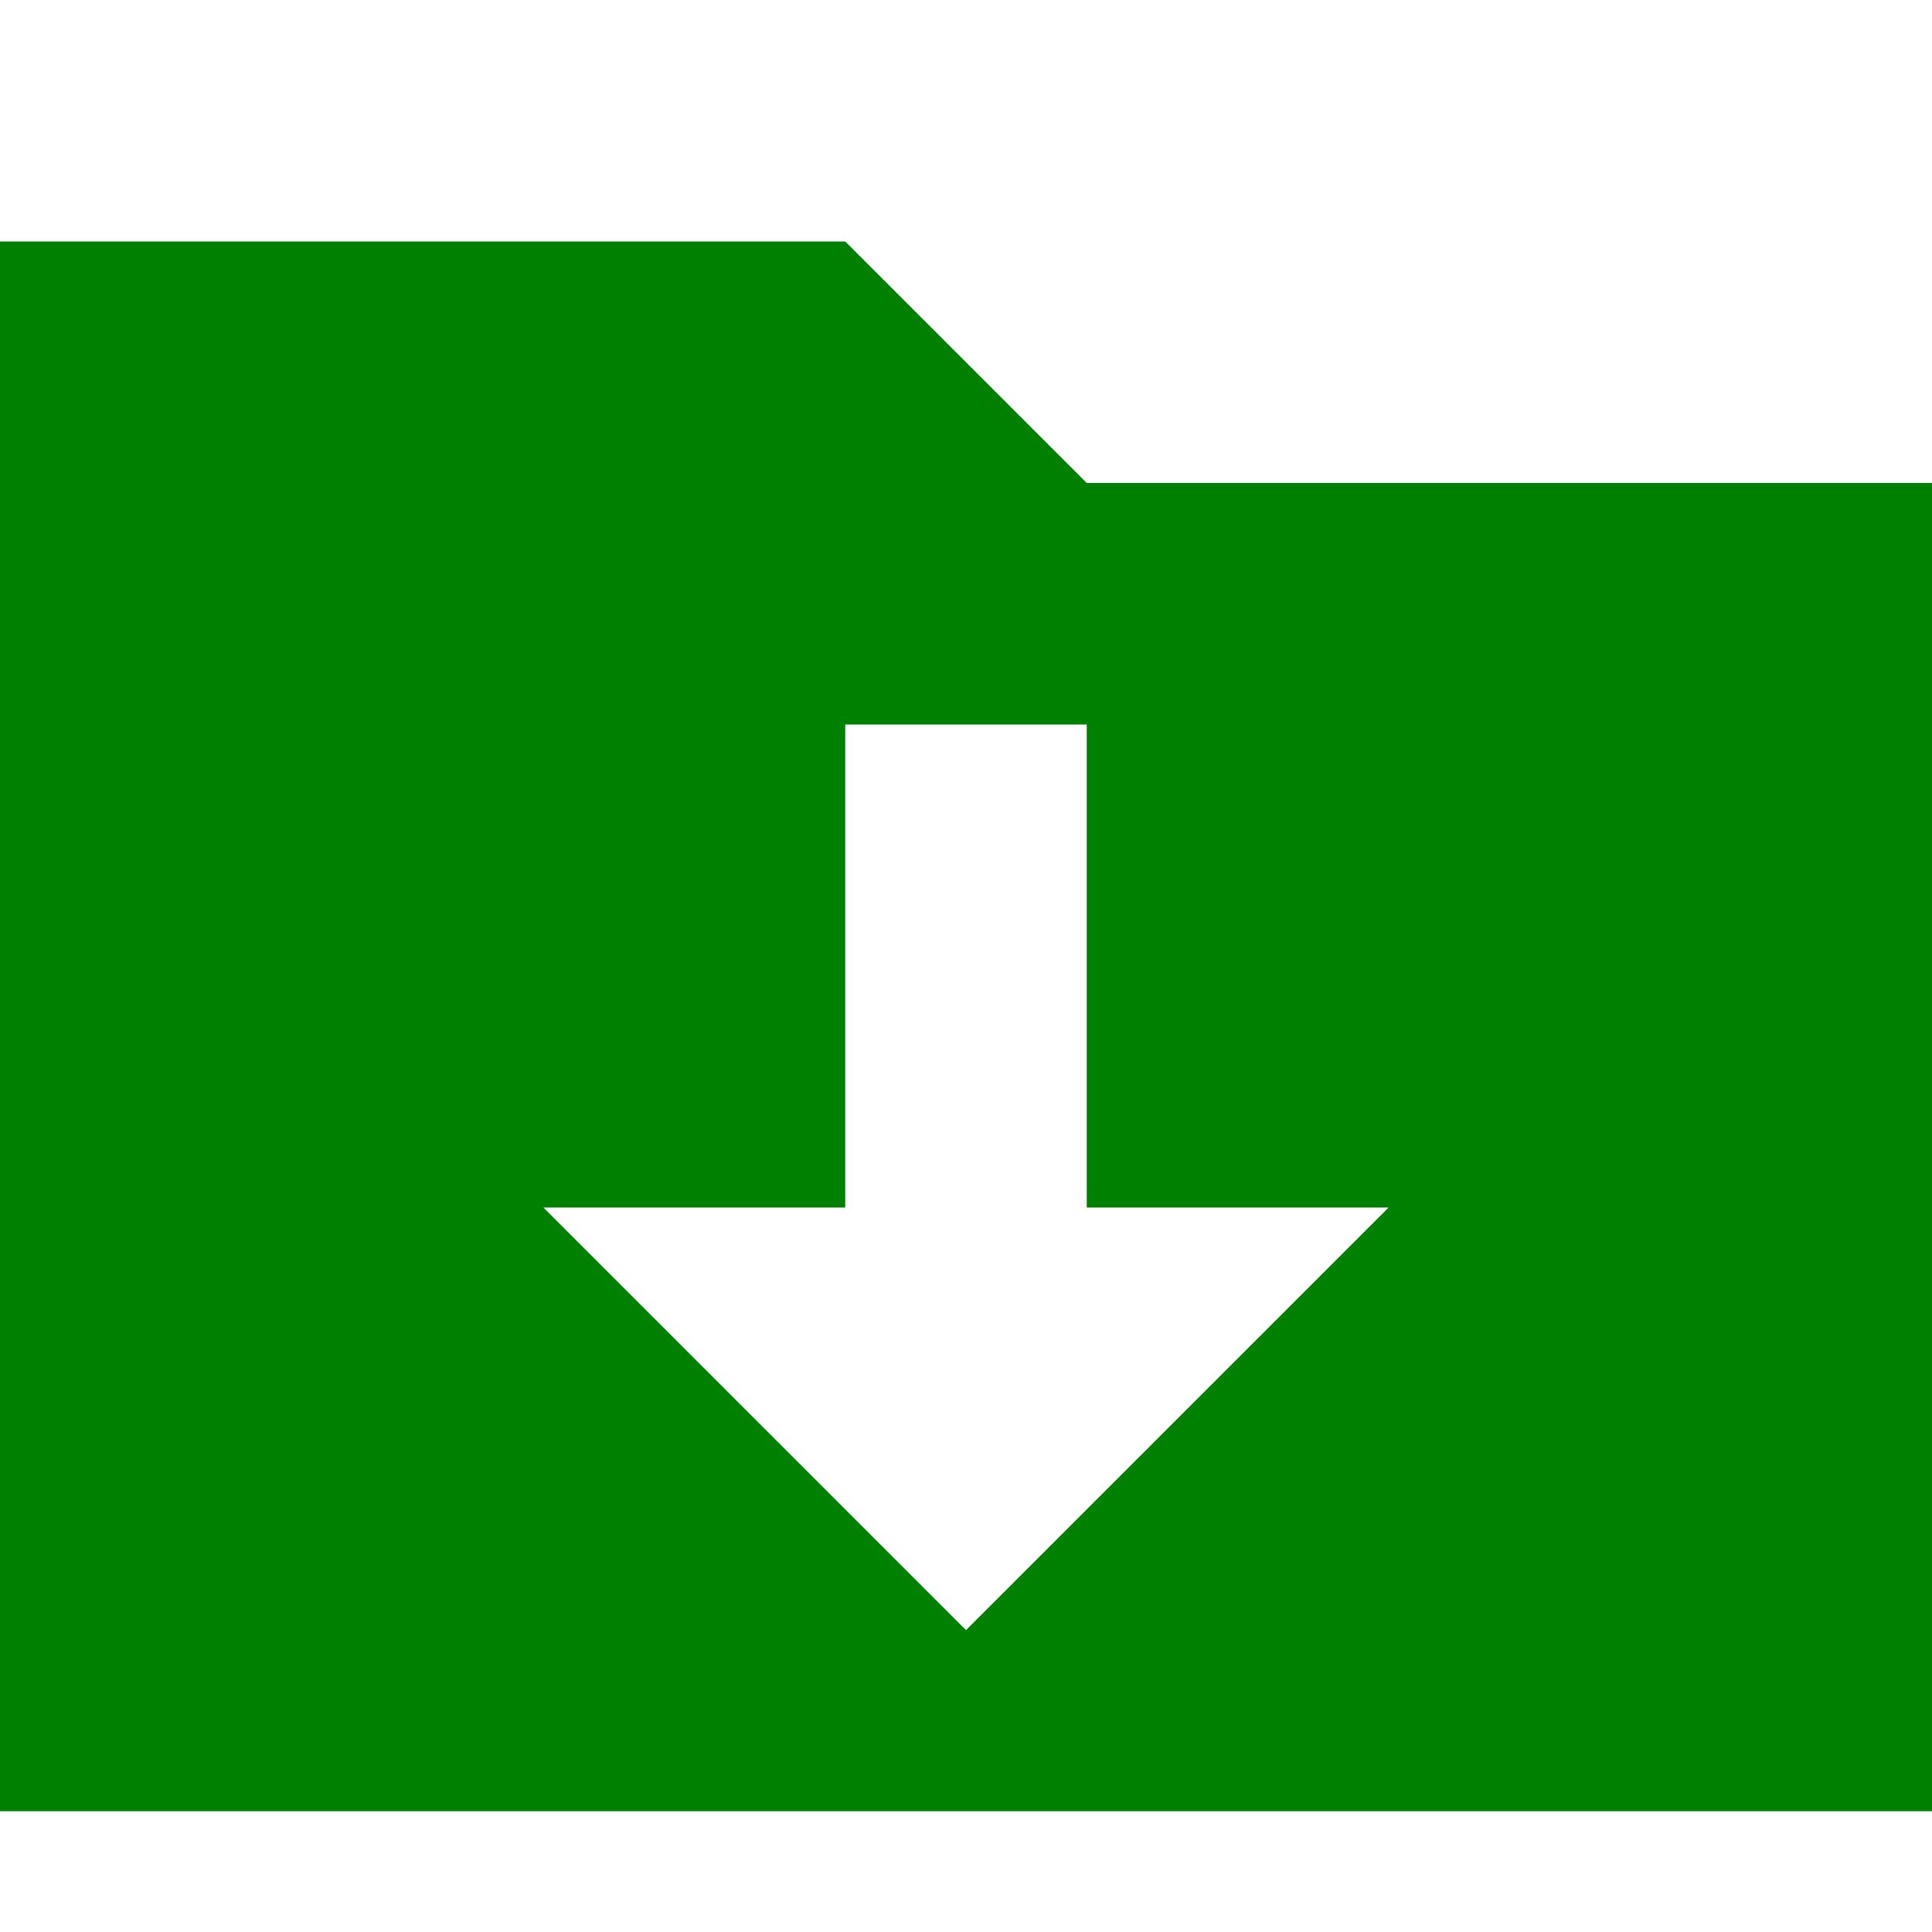 <!-- Generated by IcoMoon.io -->
<svg version="1.1" xmlns="http://www.w3.org/2000/svg" fill="green" width="32" height="32" viewBox="0 0 32 32">
<title>folder-download</title>
<path d="M18 8l-4-4h-14v26h32v-22h-14zM16 27l-7-7h5v-8h4v8h5l-7 7z"></path>
</svg>
